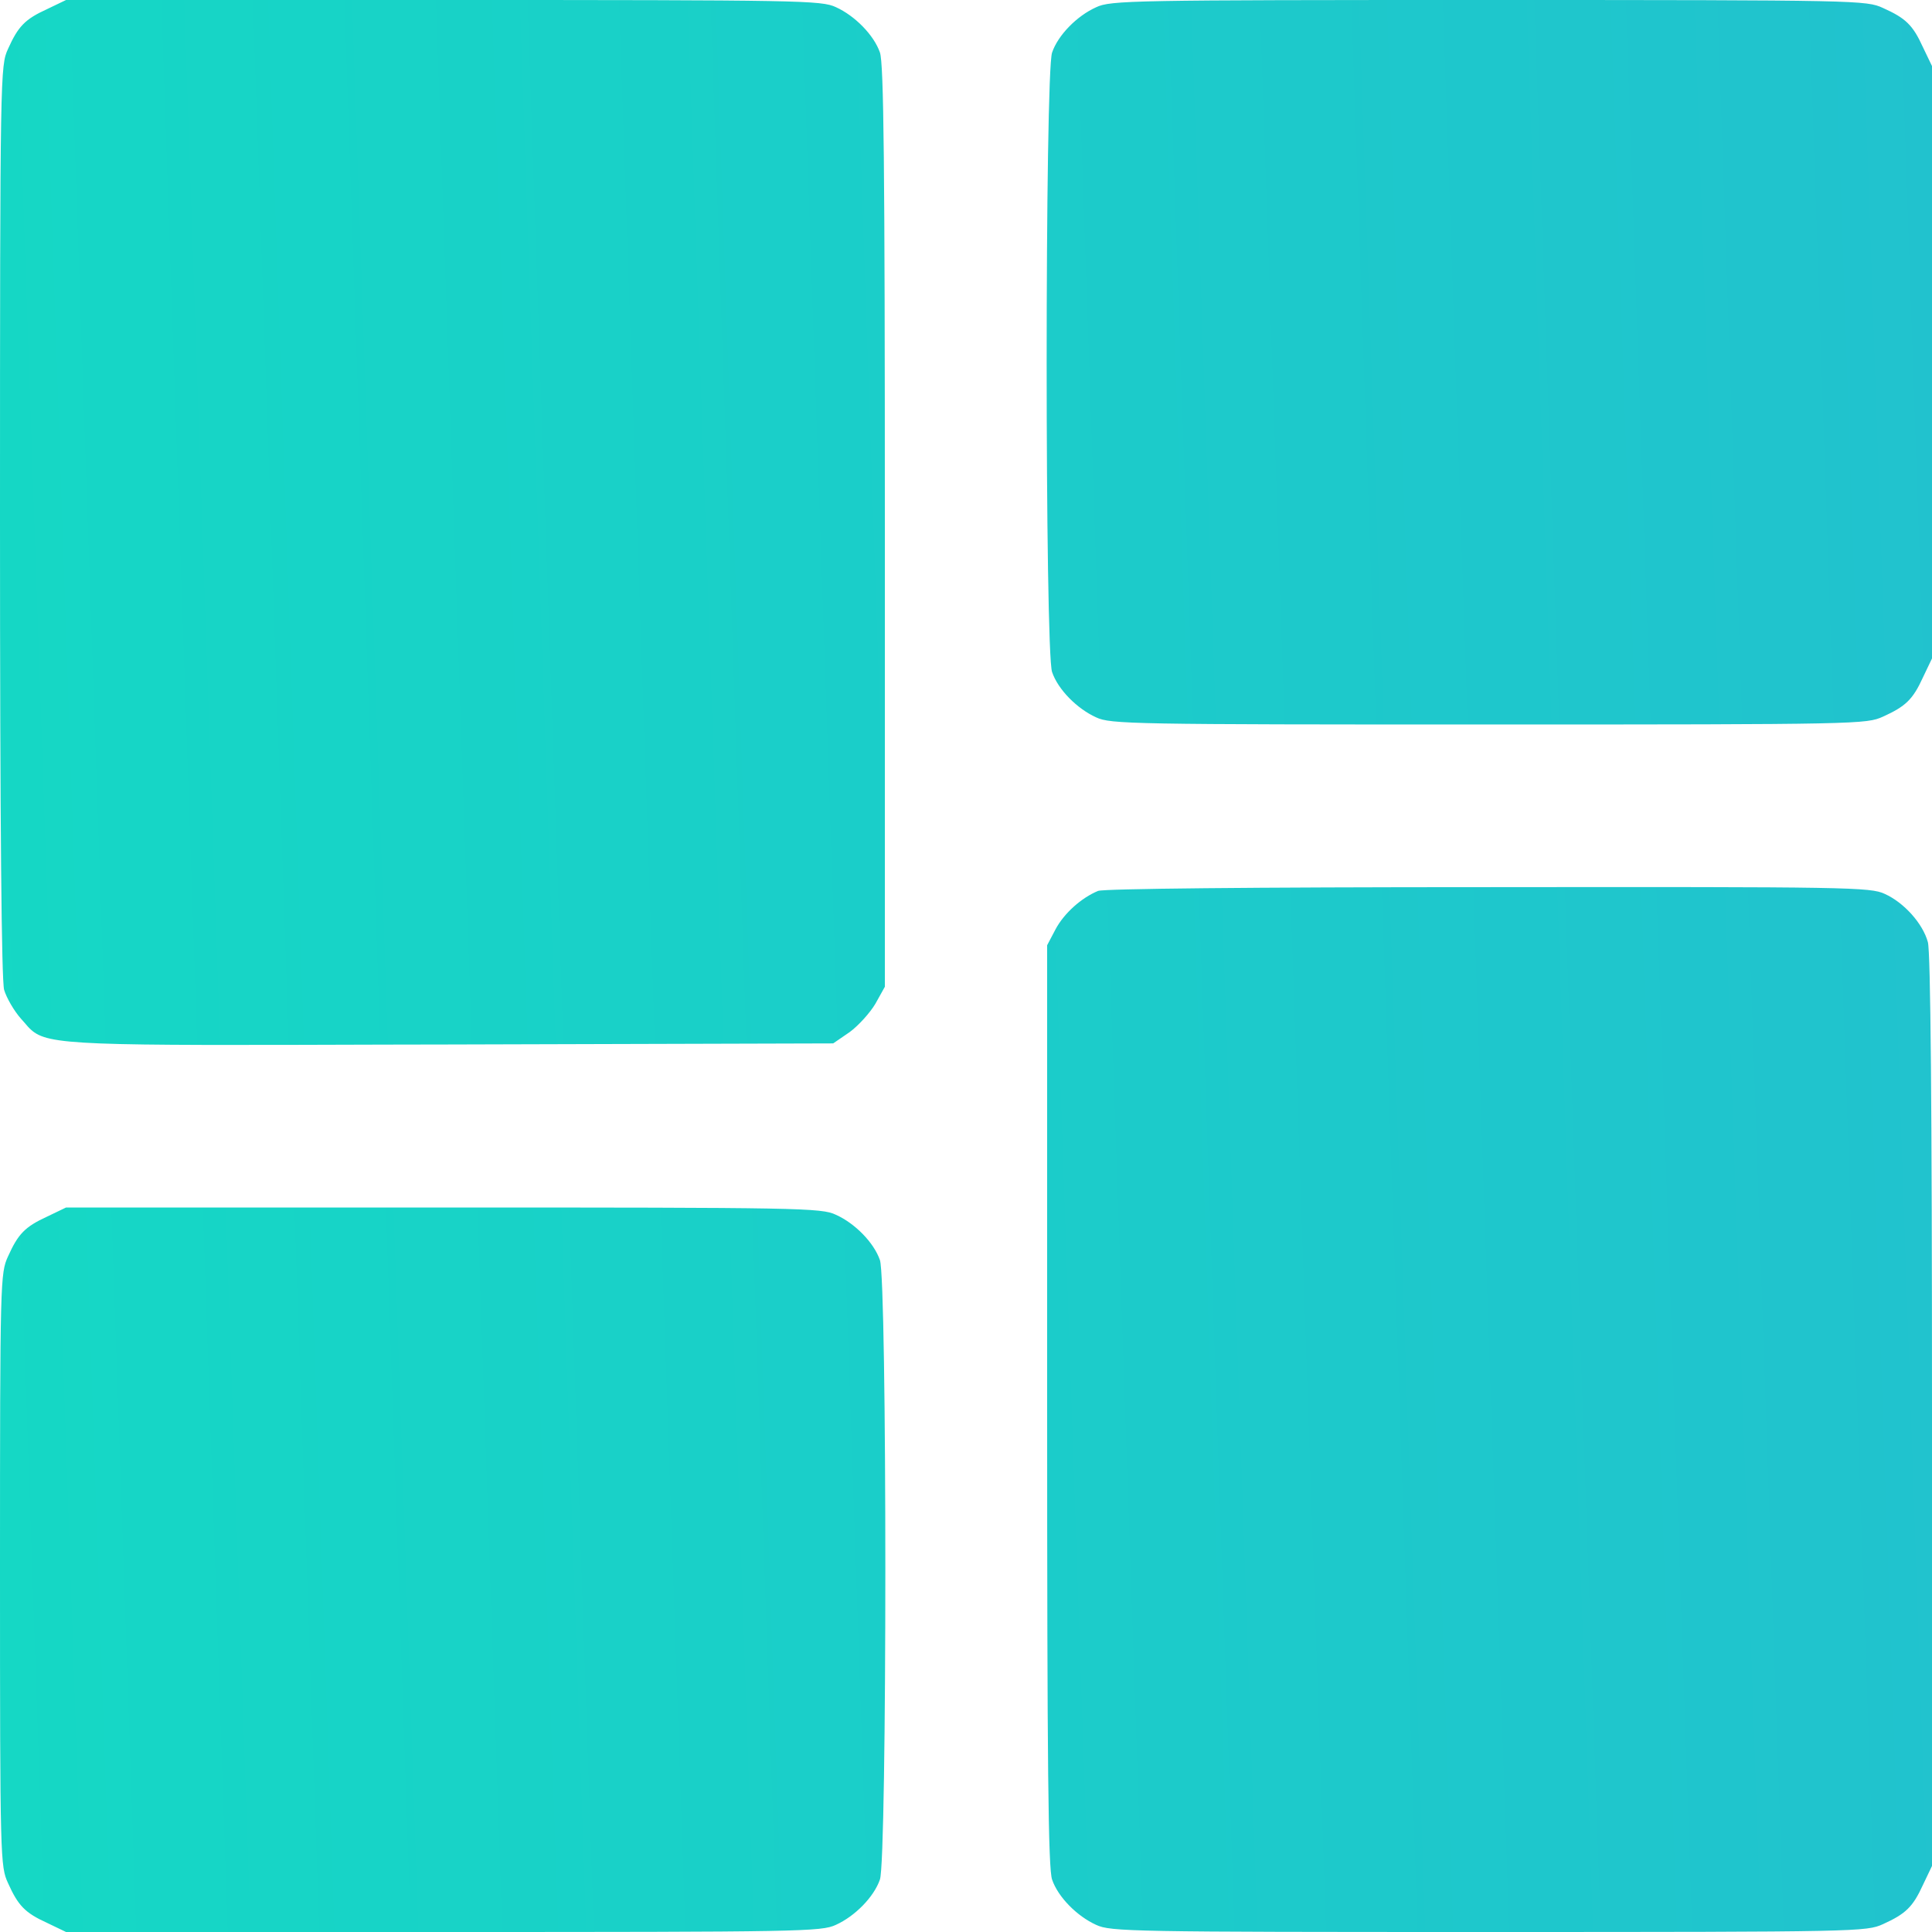 <svg width="16" height="16" viewBox="0 0 16 16" fill="none" xmlns="http://www.w3.org/2000/svg">
<path fill-rule="evenodd" clip-rule="evenodd" d="M0.066 0.406C0.15 0.219 0.206 0.159 0.391 0.075L0.547 0H3.672C6.631 0 6.803 0.003 6.922 0.059C7.081 0.131 7.237 0.291 7.287 0.434C7.319 0.522 7.328 1.353 7.328 4.359V8.172L7.25 8.312C7.206 8.387 7.109 8.494 7.037 8.547L6.9 8.641L3.725 8.65L3.193 8.651C0.665 8.659 0.398 8.659 0.255 8.526C0.238 8.511 0.223 8.493 0.206 8.473C0.197 8.462 0.186 8.45 0.175 8.438C0.116 8.372 0.053 8.262 0.034 8.197C0.013 8.116 0 6.872 0 4.312C0 0.594 0.003 0.544 0.066 0.406ZM8.713 0.435C8.762 0.291 8.919 0.131 9.078 0.06C9.197 0.003 9.369 0 12.328 0C15.403 0 15.456 0.003 15.594 0.066C15.781 0.15 15.841 0.206 15.925 0.391L16 0.547V3V5.453L15.925 5.61C15.841 5.794 15.781 5.85 15.594 5.935C15.456 5.997 15.403 6 12.328 6C9.369 6 9.197 5.997 9.078 5.941C8.919 5.869 8.762 5.71 8.713 5.566C8.653 5.403 8.653 0.597 8.713 0.435ZM9.094 7.378C8.956 7.435 8.812 7.563 8.741 7.697L8.672 7.828V11.641C8.672 14.647 8.681 15.478 8.713 15.566C8.762 15.71 8.919 15.869 9.078 15.941C9.197 15.997 9.369 16 12.328 16C15.403 16 15.456 15.997 15.594 15.935C15.781 15.85 15.841 15.794 15.925 15.61L16 15.453V11.688C16 9.156 15.988 7.885 15.966 7.803C15.925 7.65 15.769 7.475 15.609 7.403C15.491 7.347 15.316 7.344 12.328 7.347C10.331 7.347 9.144 7.36 9.094 7.378ZM0.066 10.406C0.15 10.219 0.206 10.16 0.391 10.075L0.547 10H3.672C6.631 10 6.803 10.003 6.922 10.06C7.081 10.131 7.237 10.291 7.287 10.435C7.347 10.597 7.347 15.403 7.287 15.566C7.237 15.71 7.081 15.869 6.922 15.941C6.803 15.997 6.631 16 3.672 16H0.547L0.391 15.925C0.206 15.841 0.15 15.781 0.066 15.594C0.003 15.456 0 15.4 0 13C0 10.6 0.003 10.544 0.066 10.406Z" fill="url(#paint0_linear_503_135)"/>
<defs>
<linearGradient id="paint0_linear_503_135" x1="16.109" y1="2.4365e-06" x2="-0.531" y2="0.572" gradientUnits="userSpaceOnUse">
<stop stop-color="#21C2CE"/>
<stop offset="1" stop-color="#15D8C5"/>
<stop offset="1" stop-color="#15D7C5"/>
</linearGradient>
</defs>
</svg>
